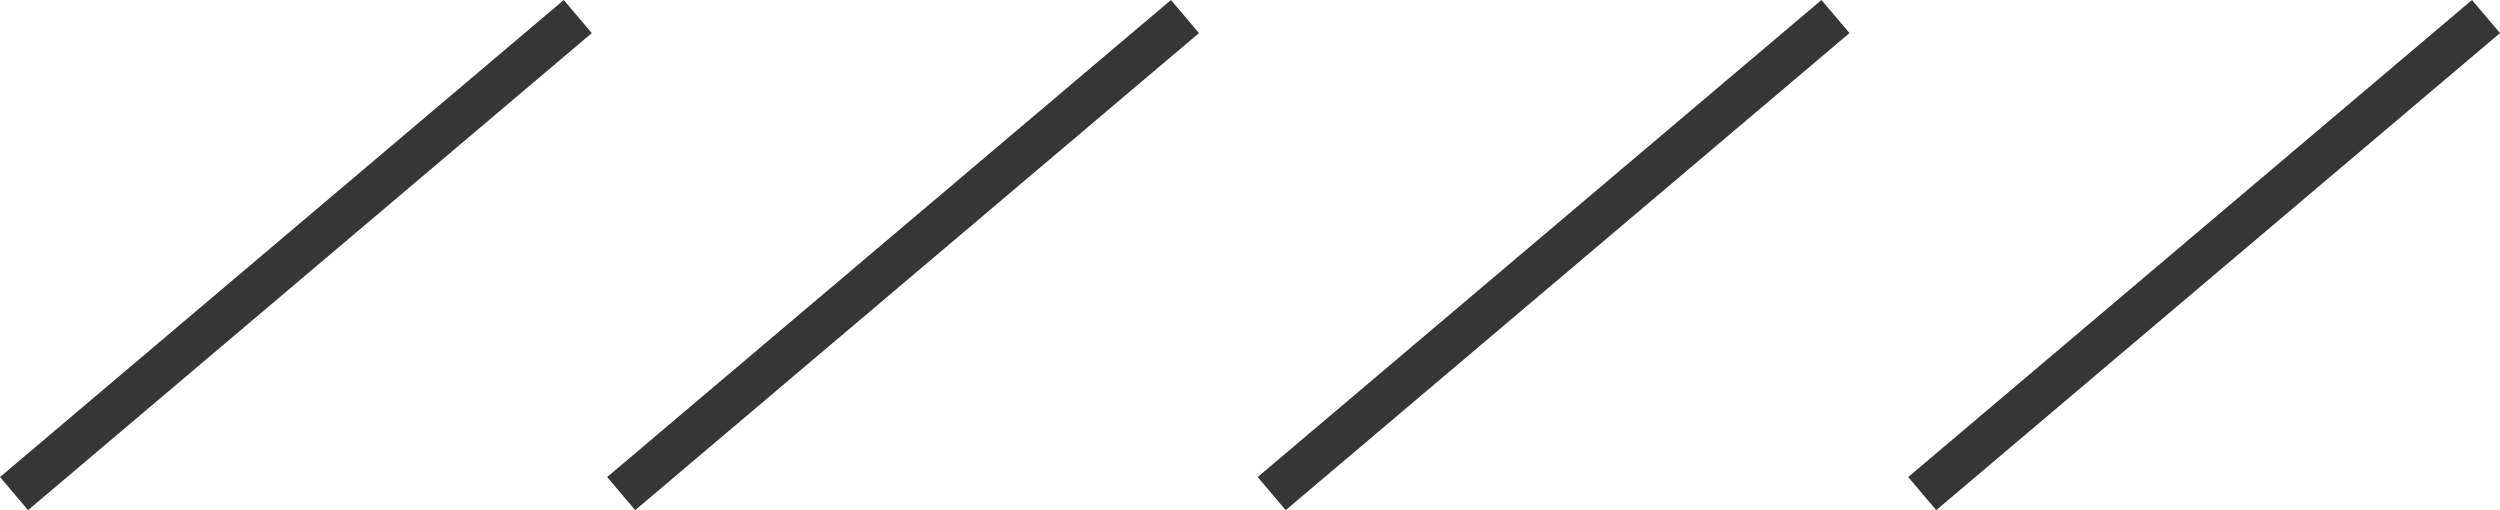 <svg xmlns="http://www.w3.org/2000/svg" viewBox="0 0 115.292 23.527">
  <defs>
    <style>
      .cls-1 {
        fill: none;
        stroke: #363636;
        stroke-width: 2px;
      }
    </style>
  </defs>
  <g id="Group_53" data-name="Group 53" transform="translate(-1247.854 -1045.737)">
    <line id="Line_97" data-name="Line 97" class="cls-1" y1="22" x2="26" transform="translate(1248.5 1046.5)"/>
    <line id="Line_98" data-name="Line 98" class="cls-1" y1="22" x2="26" transform="translate(1276.5 1046.5)"/>
    <line id="Line_99" data-name="Line 99" class="cls-1" y1="22" x2="26" transform="translate(1306.5 1046.5)"/>
    <line id="Line_100" data-name="Line 100" class="cls-1" y1="22" x2="26" transform="translate(1336.5 1046.5)"/>
  </g>
</svg>
